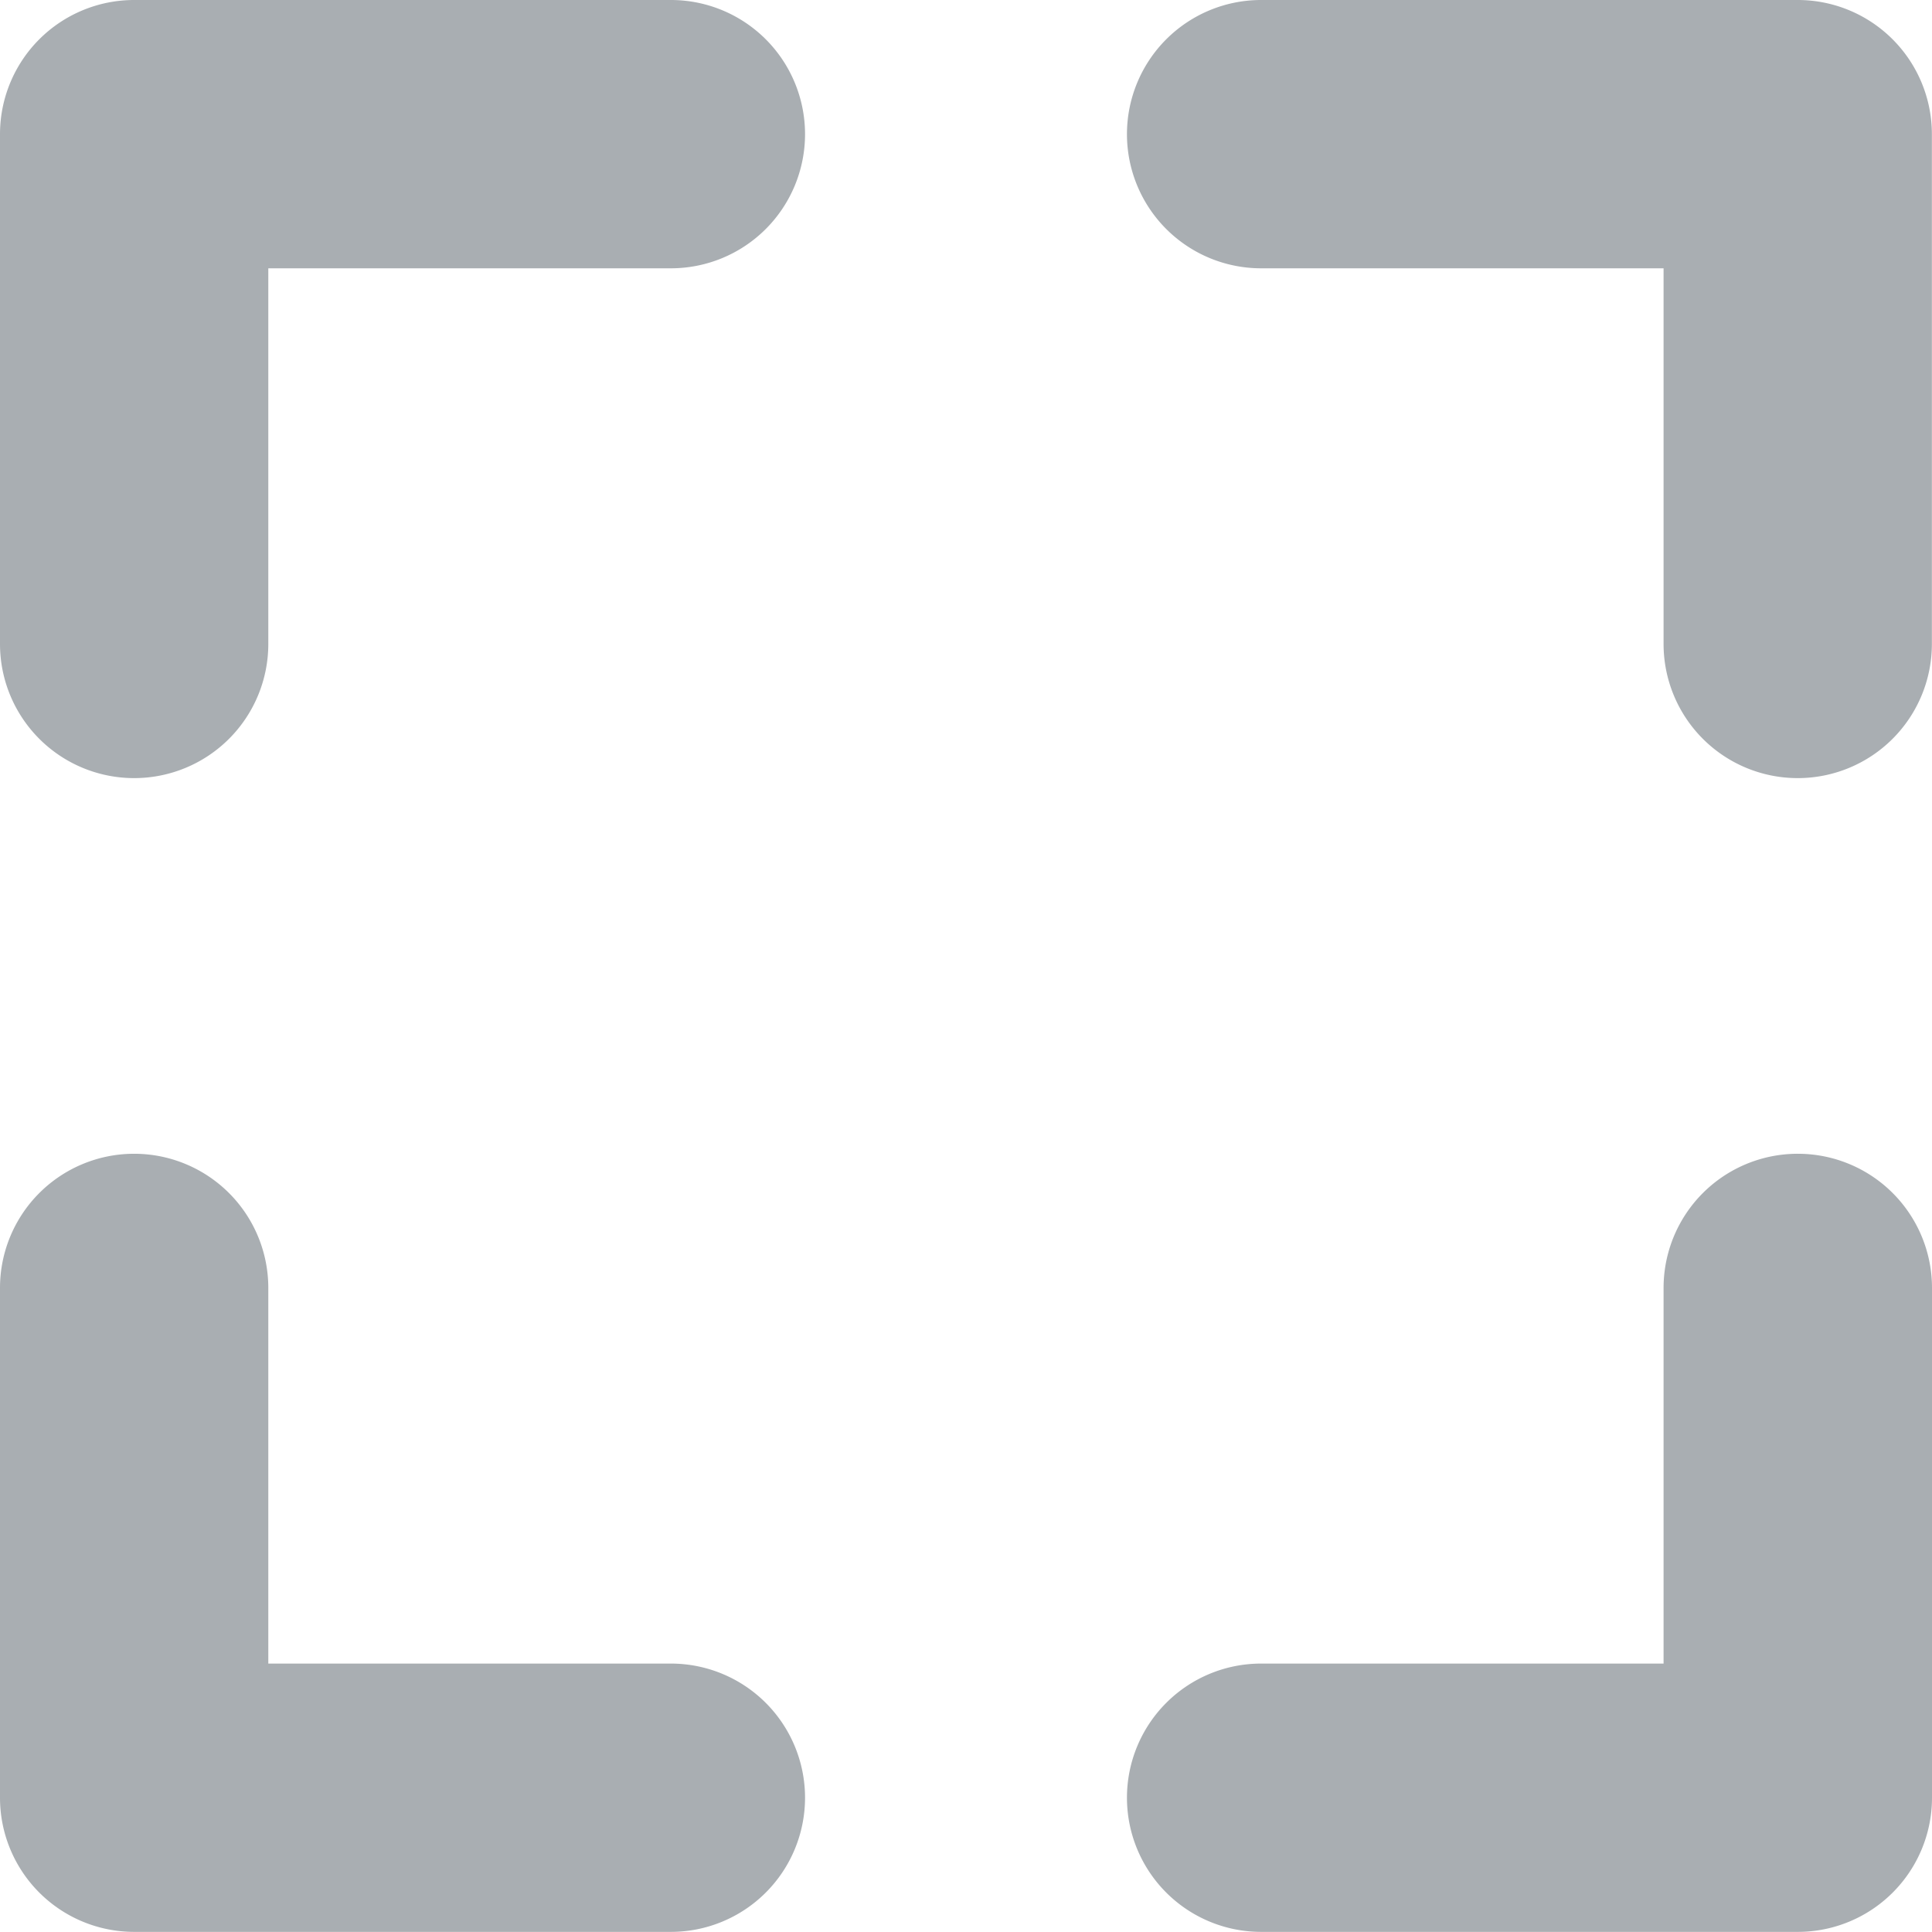 <svg xmlns="http://www.w3.org/2000/svg" width="16" height="16" viewBox="0 0 16 16">
  <g id="Group" transform="translate(-311 -406)">
    <path id="Vector" d="M1.111,6.444A1.111,1.111,0,0,0,2.222,5.333V2.222H5.556A1.111,1.111,0,1,0,5.556,0H1.111A1.111,1.111,0,0,0,0,1.111V5.333A1.111,1.111,0,0,0,1.111,6.444Z" transform="translate(311 406)" fill="#a9aeb2"/>
    <path id="Vector-2" data-name="Vector" d="M5.556,6.444a1.111,1.111,0,0,0,0-2.222H2.222V1.111A1.111,1.111,0,0,0,0,1.111V5.333A1.111,1.111,0,0,0,1.111,6.444Z" transform="translate(311 415.555)" fill="#a9aeb2"/>
    <path id="Vector-3" data-name="Vector" d="M5.556,0A1.111,1.111,0,0,0,4.444,1.111V4.222H1.111a1.111,1.111,0,0,0,0,2.222H5.556A1.111,1.111,0,0,0,6.667,5.333V1.111A1.111,1.111,0,0,0,5.556,0Z" transform="translate(320.333 415.555)" fill="#a9aeb2"/>
    <path id="Vector-4" data-name="Vector" d="M5.556,0H1.111a1.111,1.111,0,0,0,0,2.222H4.444V5.333a1.111,1.111,0,0,0,2.222,0V1.111A1.111,1.111,0,0,0,5.556,0Z" transform="translate(320.333 406)" fill="#a9aeb2"/>
  </g>
</svg>
